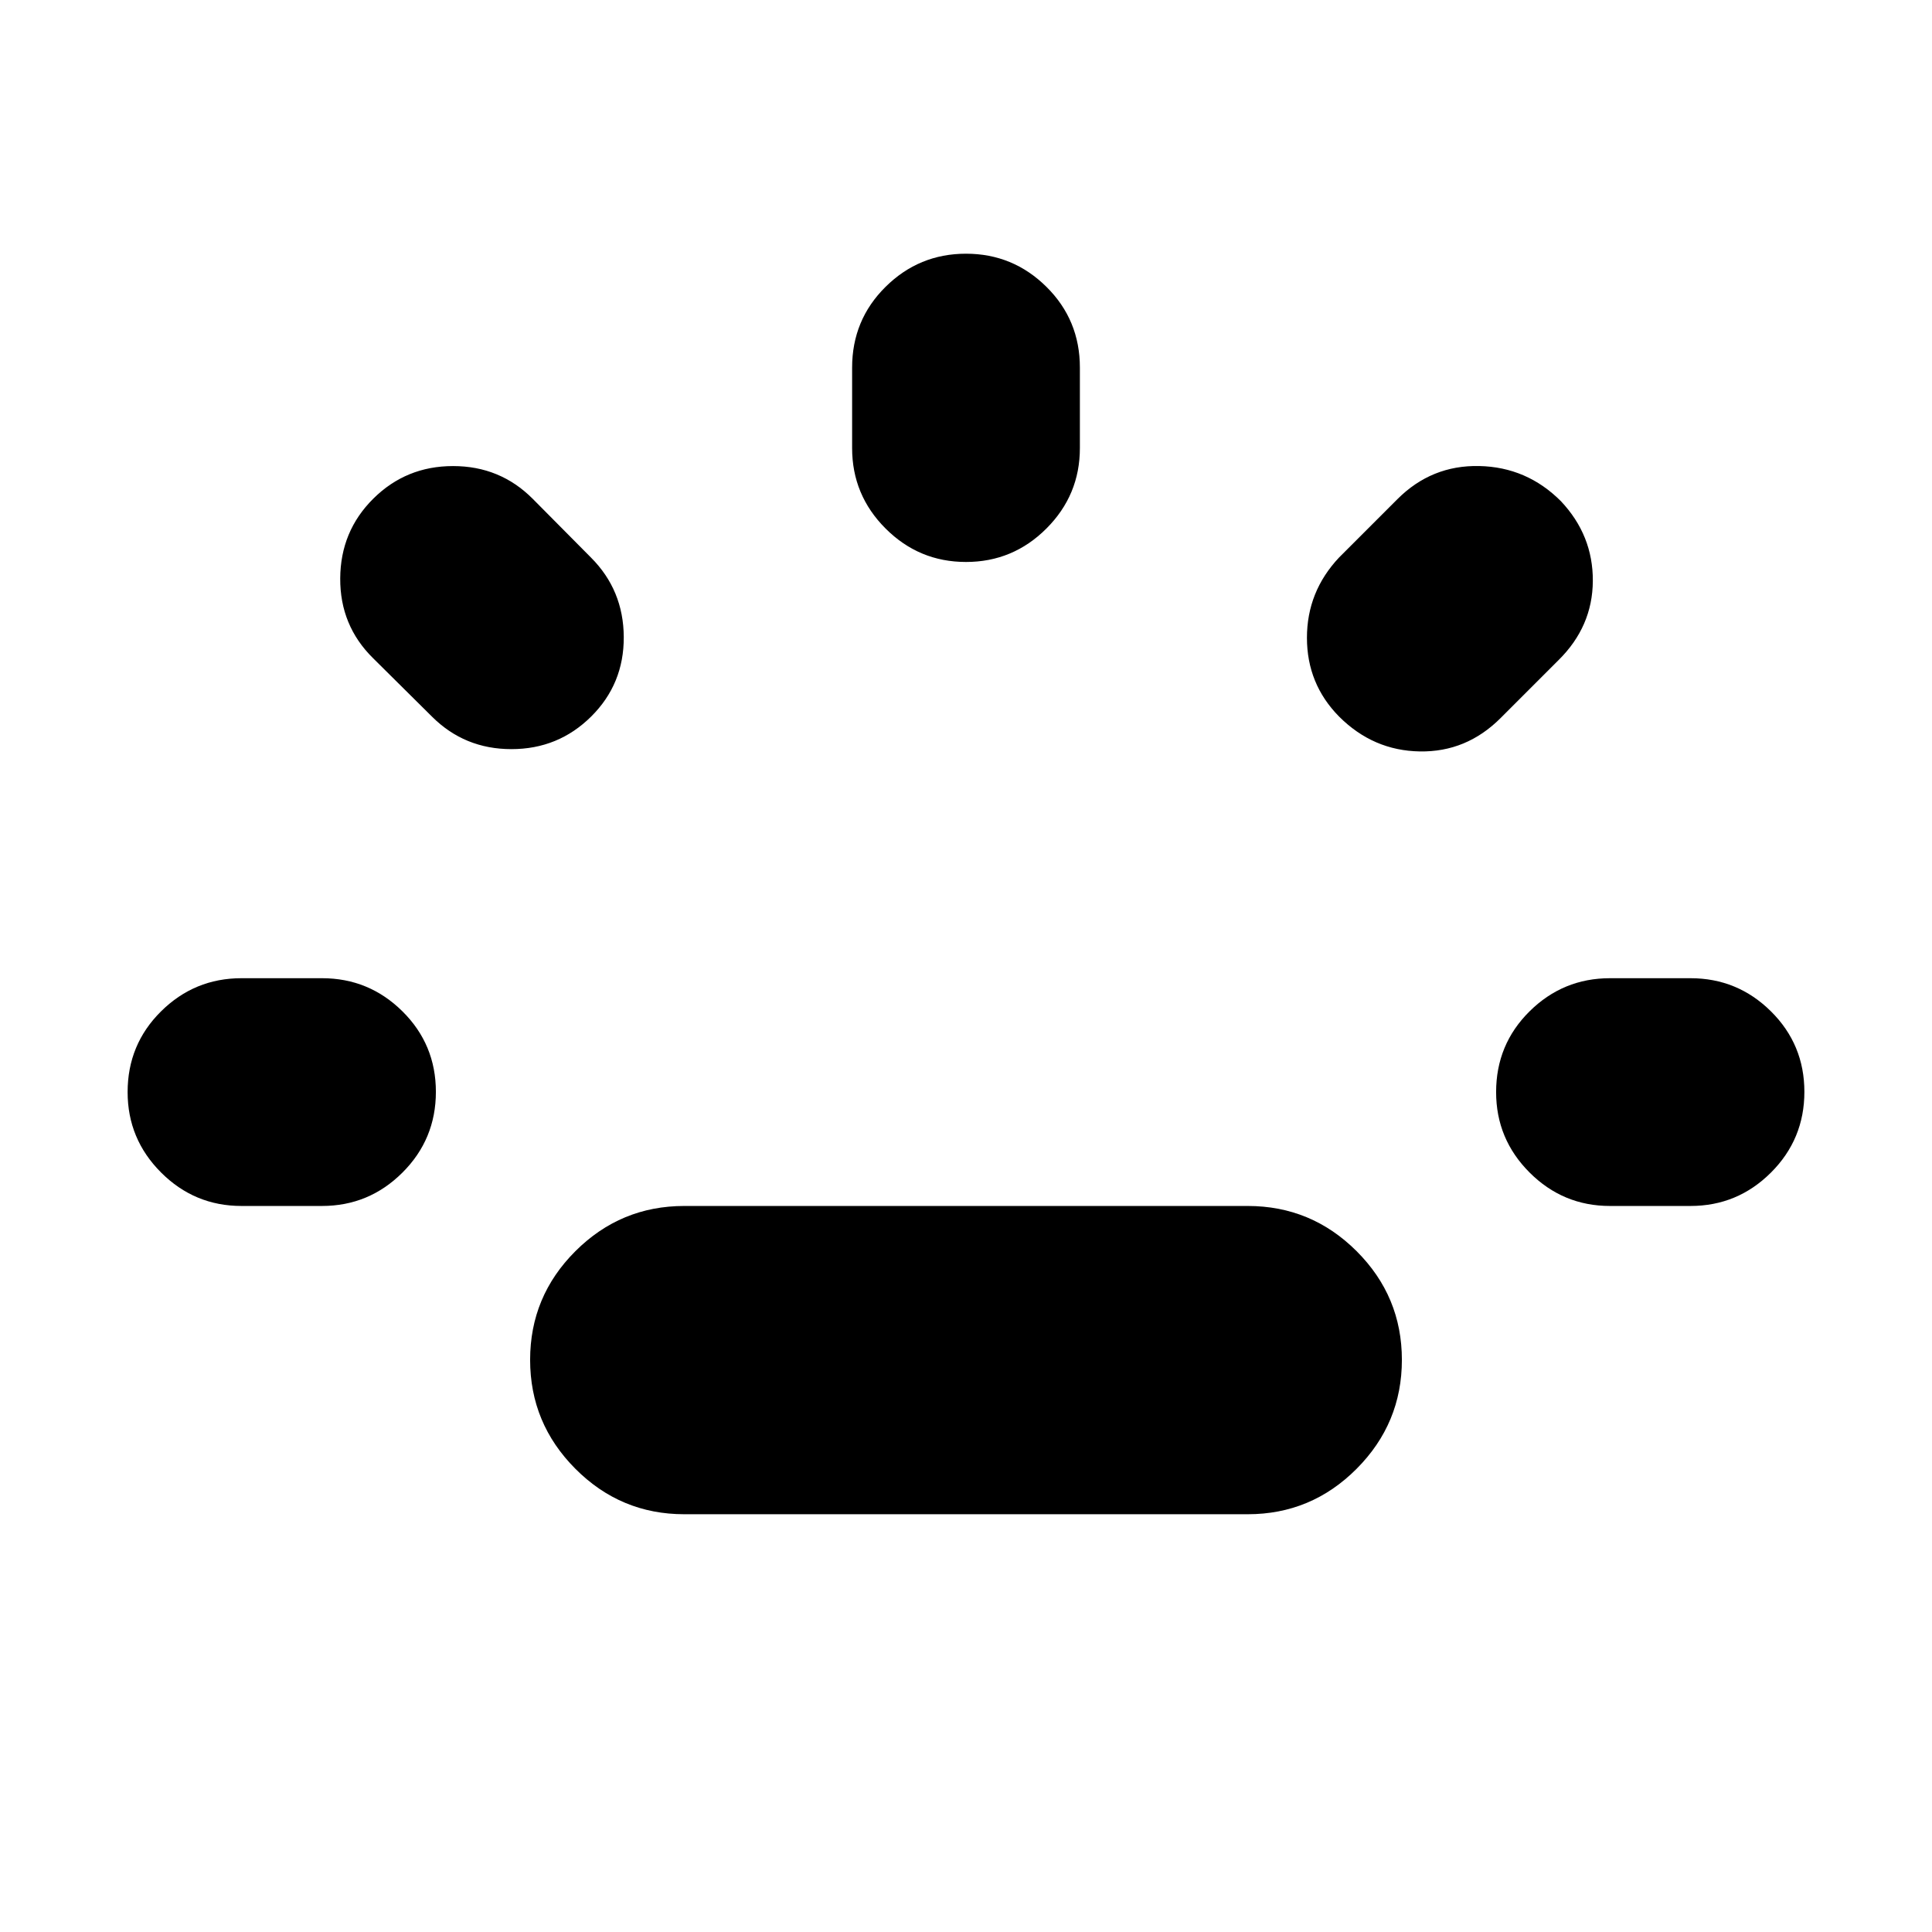 <svg xmlns="http://www.w3.org/2000/svg" height="24" viewBox="0 96 960 960" width="24"><path d="M120 695.239q-23.34 0-39.963-16.624-16.624-16.624-16.624-39.963 0-23.674 16.624-40.13Q96.66 582.065 120 582.065h40q23.339 0 39.963 16.457 16.624 16.456 16.624 40.011 0 23.554-16.624 40.13-16.624 16.576-39.963 16.576h-40Zm173.75-243.196q-16.315 16.196-39.63 16.196-23.316 0-39.511-16.196l-29.239-29q-16.435-16.195-16.316-39.63.12-23.435 16.435-39.631 16.315-16.195 39.631-16.195 23.315 0 39.51 16.195l29 29.24q16.196 16.195 16.316 39.511.119 23.315-16.196 39.51ZM340 848.413q-31.594 0-54.091-22.576-22.496-22.576-22.496-54.123 0-31.548 22.496-54.011 22.497-22.464 54.091-22.464h280q31.594 0 54.091 22.464 22.496 22.463 22.496 54.011 0 31.547-22.496 54.123-22.497 22.576-54.091 22.576H340Zm140-473.174q-23.339 0-39.963-16.624-16.624-16.624-16.624-39.963v-40q0-23.674 16.624-40.13 16.624-16.457 39.963-16.457 23.339 0 39.963 16.457 16.624 16.456 16.624 40.13v40q0 23.339-16.624 39.963-16.624 16.624-39.963 16.624Zm185.37 76.804q-15.957-16.195-15.957-39.13 0-22.935 15.957-39.891l29-29q16.956-16.957 40.63-16.457 23.674.5 40.599 17.457 15.988 16.956 15.868 39.63-.119 22.674-17.076 39.391l-28.761 28.761q-16.956 16.957-40.13 16.576-23.174-.38-40.13-17.337ZM800 695.239q-23.339 0-39.963-16.624-16.624-16.624-16.624-39.963 0-23.674 16.624-40.13 16.624-16.457 39.963-16.457h40q23.339 0 39.963 16.457 16.624 16.456 16.624 40.011 0 23.554-16.624 40.13-16.624 16.576-39.963 16.576h-40Z"/></svg>
